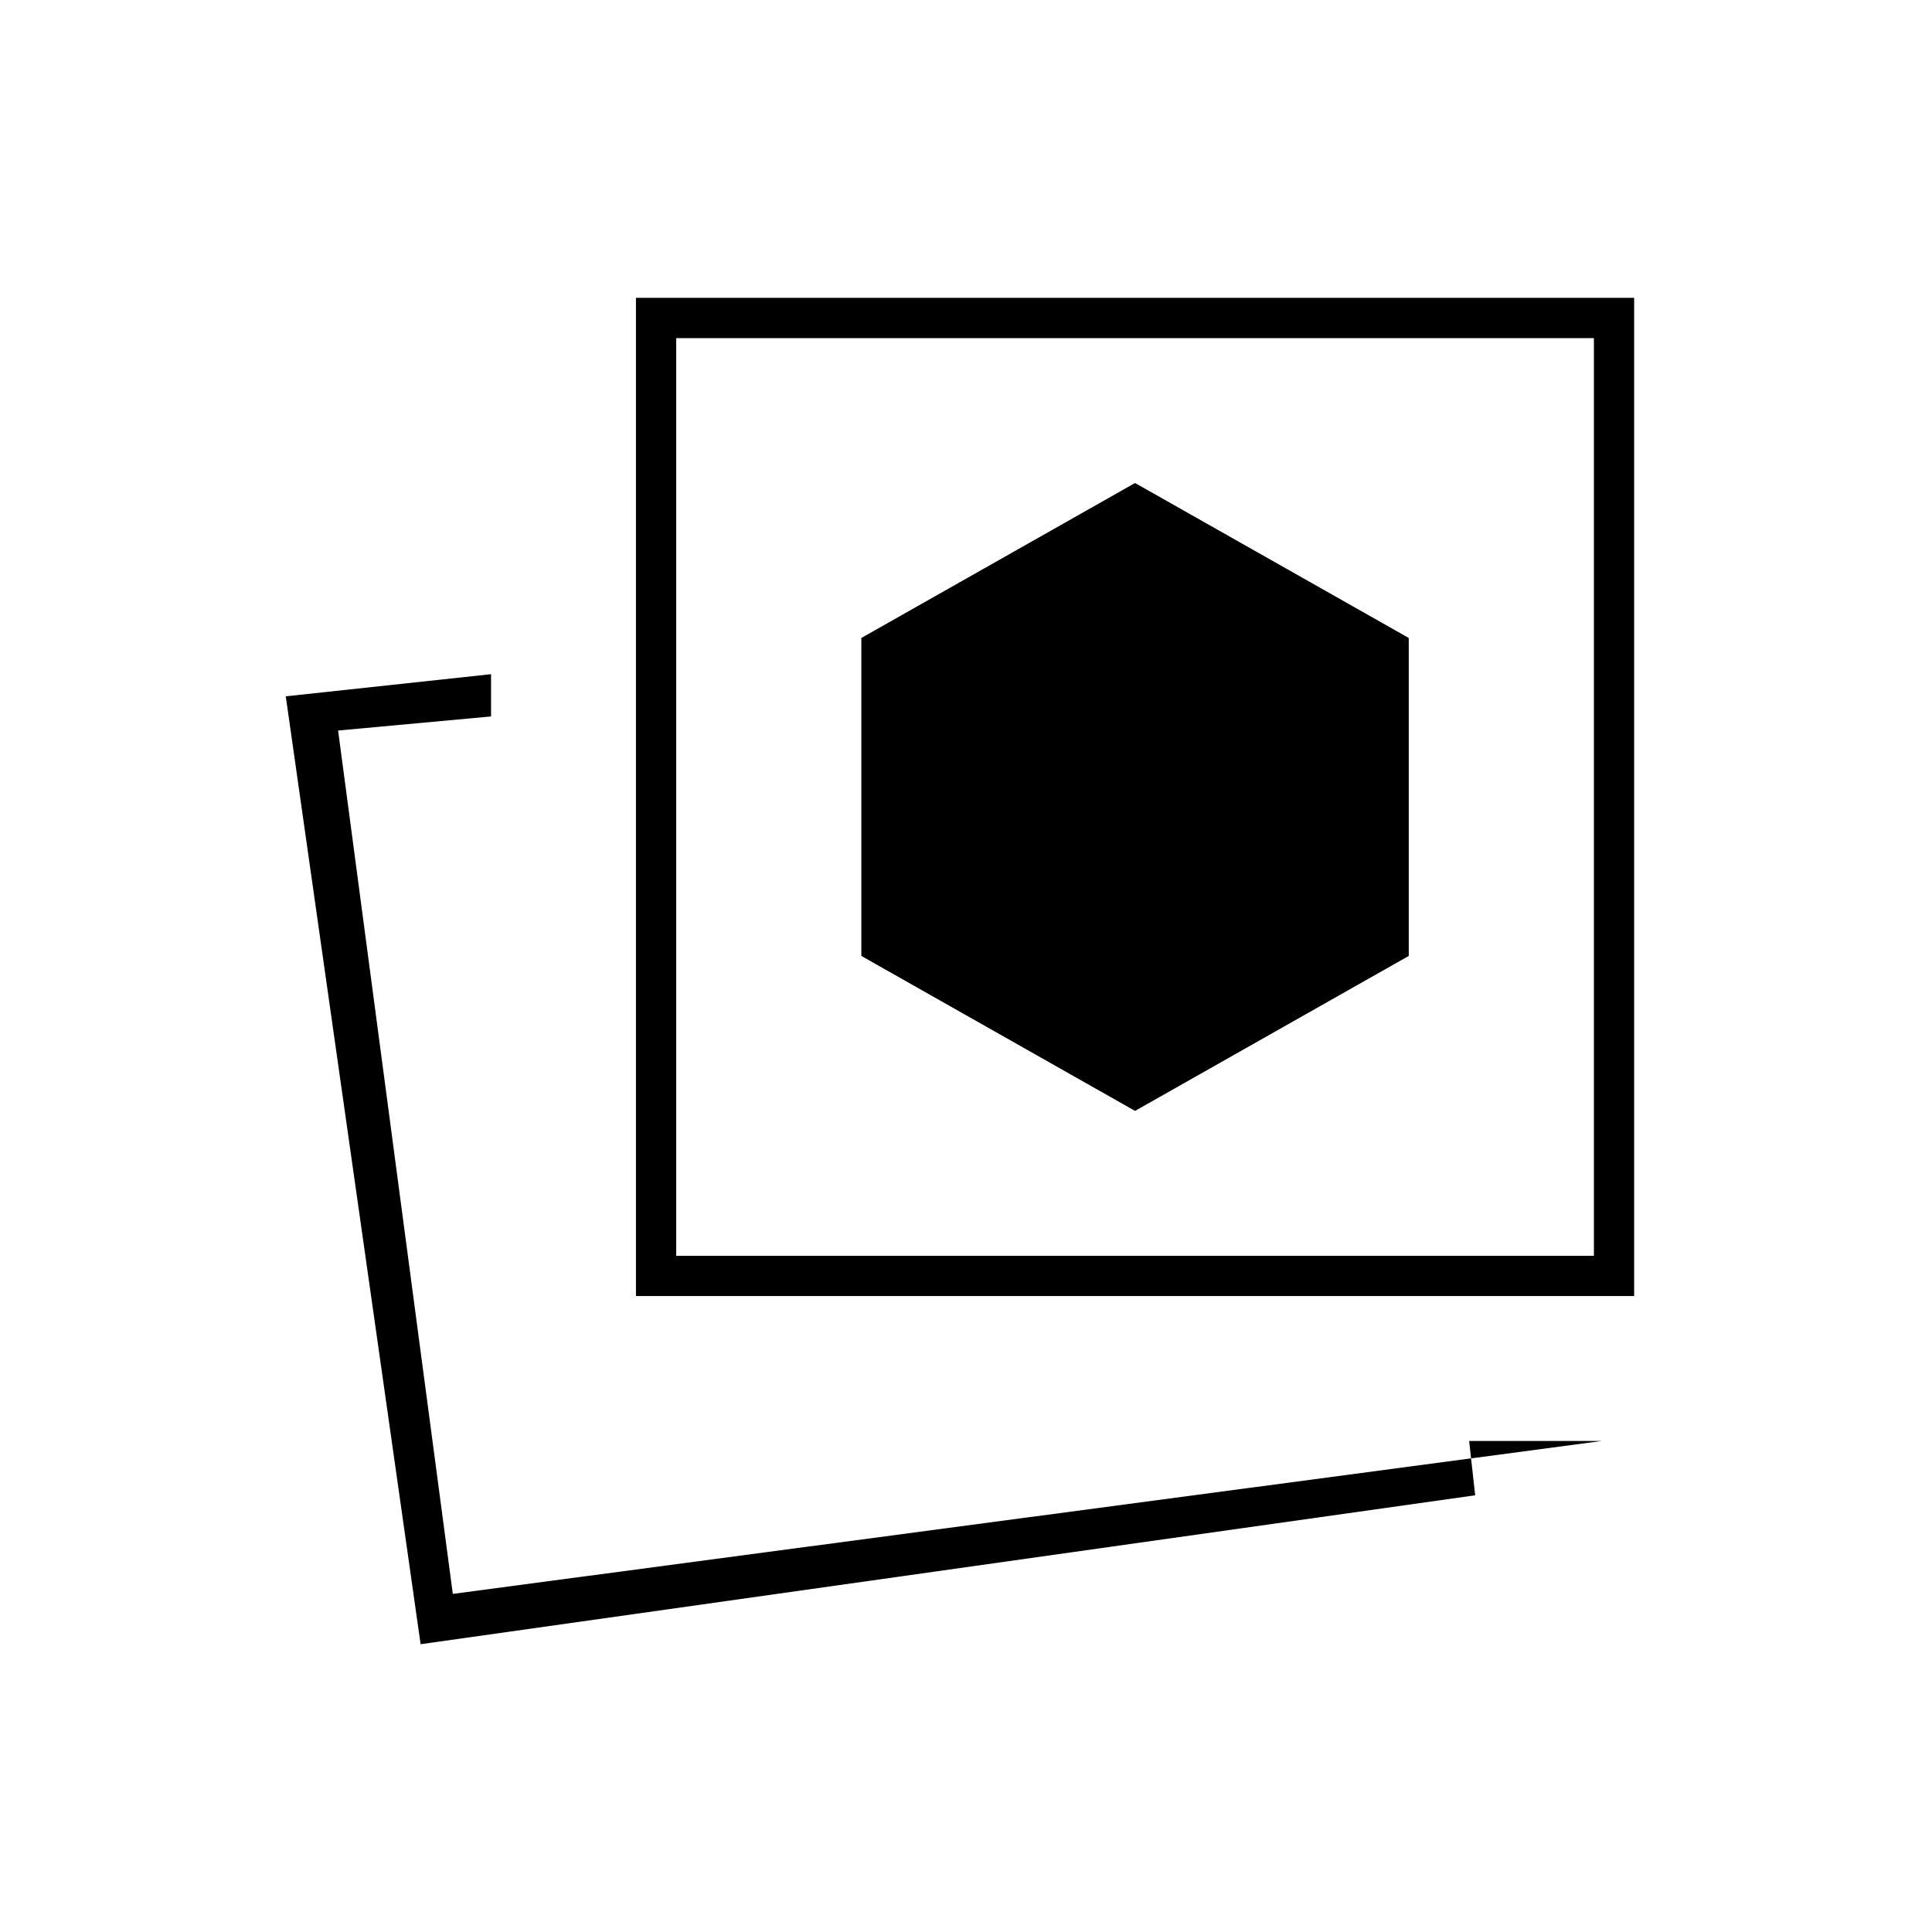 <svg xmlns="http://www.w3.org/2000/svg" height="20" viewBox="0 -960 960 960" width="20"><path d="m564-408 136-77v-158l-136-77-136 77v158l136 77Zm232 164h-66l3 27-524 74-67-471 102-11v21l-76 7 57 429 571-76Zm-480-72v-496h496v496H316Zm20-20h456v-456H336v456ZM225-168Zm339-396Z"/></svg>